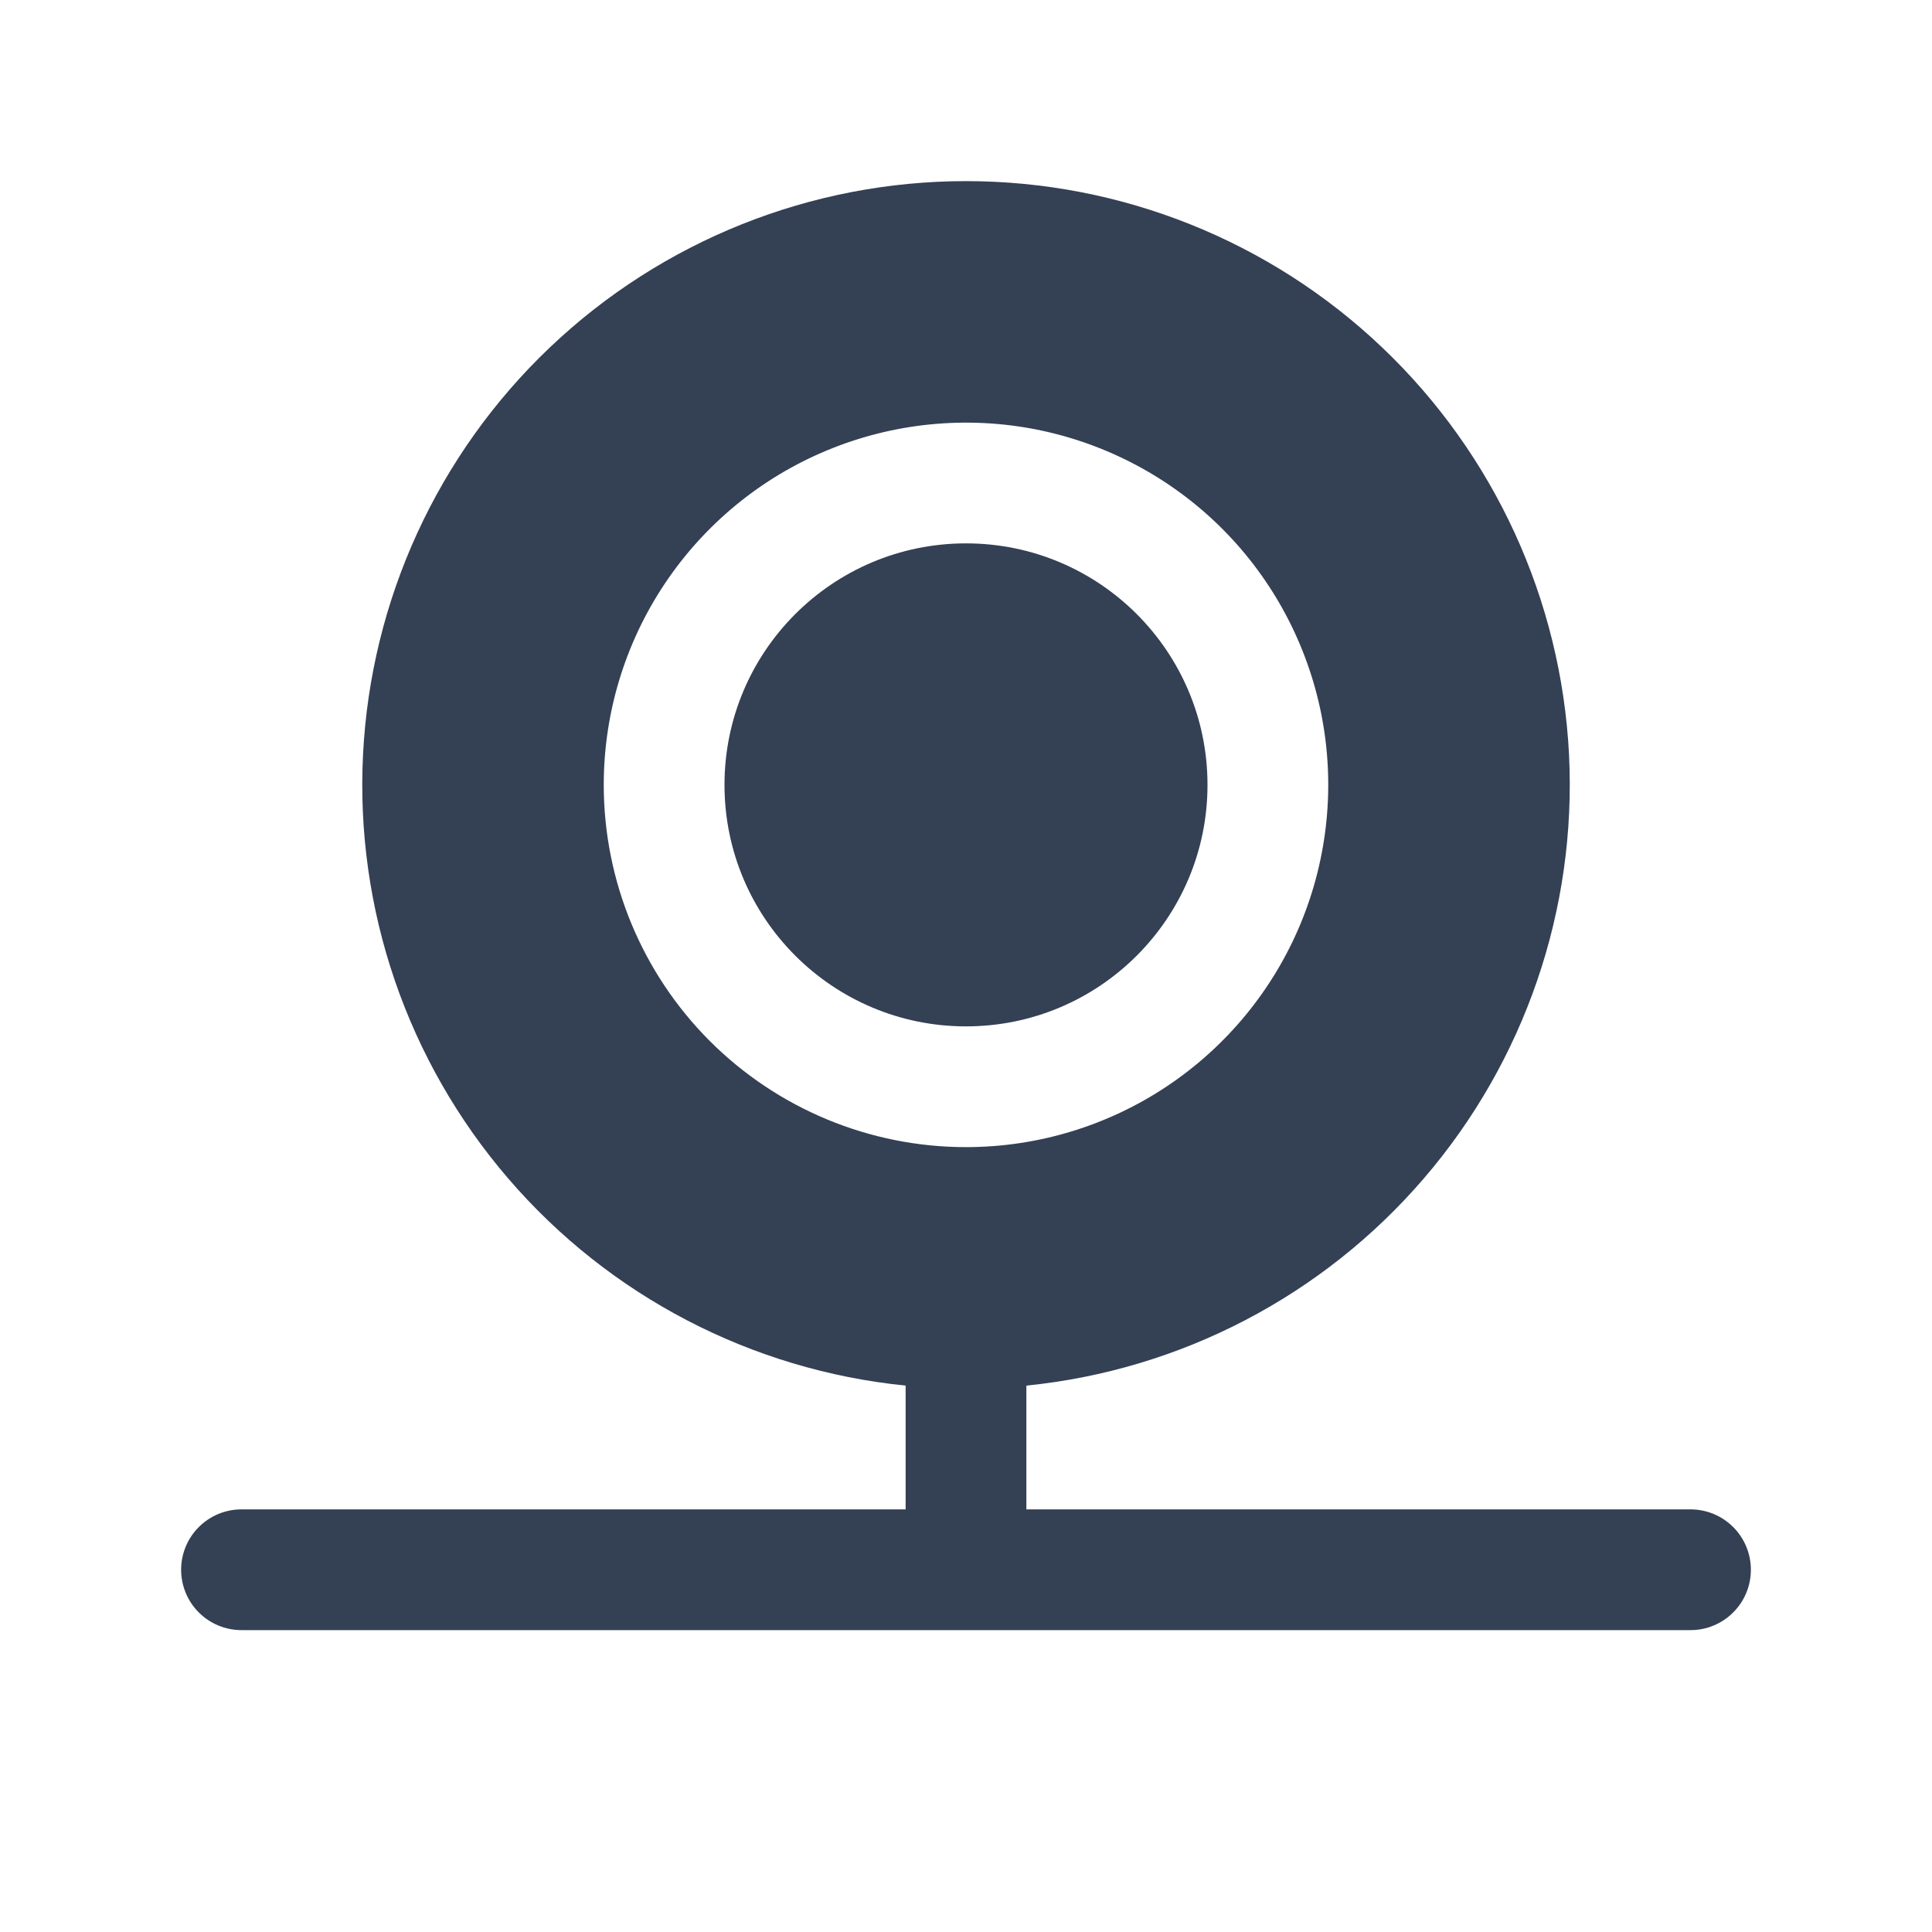 <svg width="32" height="32" viewBox="0 0 32 32" fill="none" xmlns="http://www.w3.org/2000/svg">
<path d="M16 17C18.209 17 20 15.209 20 13C20 10.791 18.209 9 16 9C13.791 9 12 10.791 12 13C12 15.209 13.791 17 16 17Z" fill="#344054"/>
<path d="M28 25H17V22.95C19.553 22.693 21.909 21.466 23.582 19.52C25.255 17.575 26.116 15.062 25.988 12.499C25.859 9.937 24.751 7.522 22.892 5.754C21.033 3.986 18.566 3 16 3C13.434 3 10.967 3.986 9.108 5.754C7.249 7.522 6.141 9.937 6.013 12.499C5.884 15.062 6.745 17.575 8.418 19.52C10.091 21.466 12.447 22.693 15 22.95V25H4C3.735 25 3.48 25.105 3.293 25.293C3.105 25.48 3 25.735 3 26C3 26.265 3.105 26.52 3.293 26.707C3.48 26.895 3.735 27 4 27H28C28.265 27 28.52 26.895 28.707 26.707C28.895 26.52 29 26.265 29 26C29 25.735 28.895 25.48 28.707 25.293C28.52 25.105 28.265 25 28 25ZM10 13C10 11.813 10.352 10.653 11.011 9.667C11.671 8.68 12.607 7.911 13.704 7.457C14.8 7.003 16.007 6.884 17.171 7.115C18.334 7.347 19.404 7.918 20.243 8.757C21.082 9.596 21.653 10.666 21.885 11.829C22.116 12.993 21.997 14.2 21.543 15.296C21.089 16.392 20.32 17.329 19.333 17.989C18.347 18.648 17.187 19 16 19C14.409 19 12.883 18.368 11.757 17.243C10.632 16.117 10 14.591 10 13Z" fill="#344054"/>
</svg>
